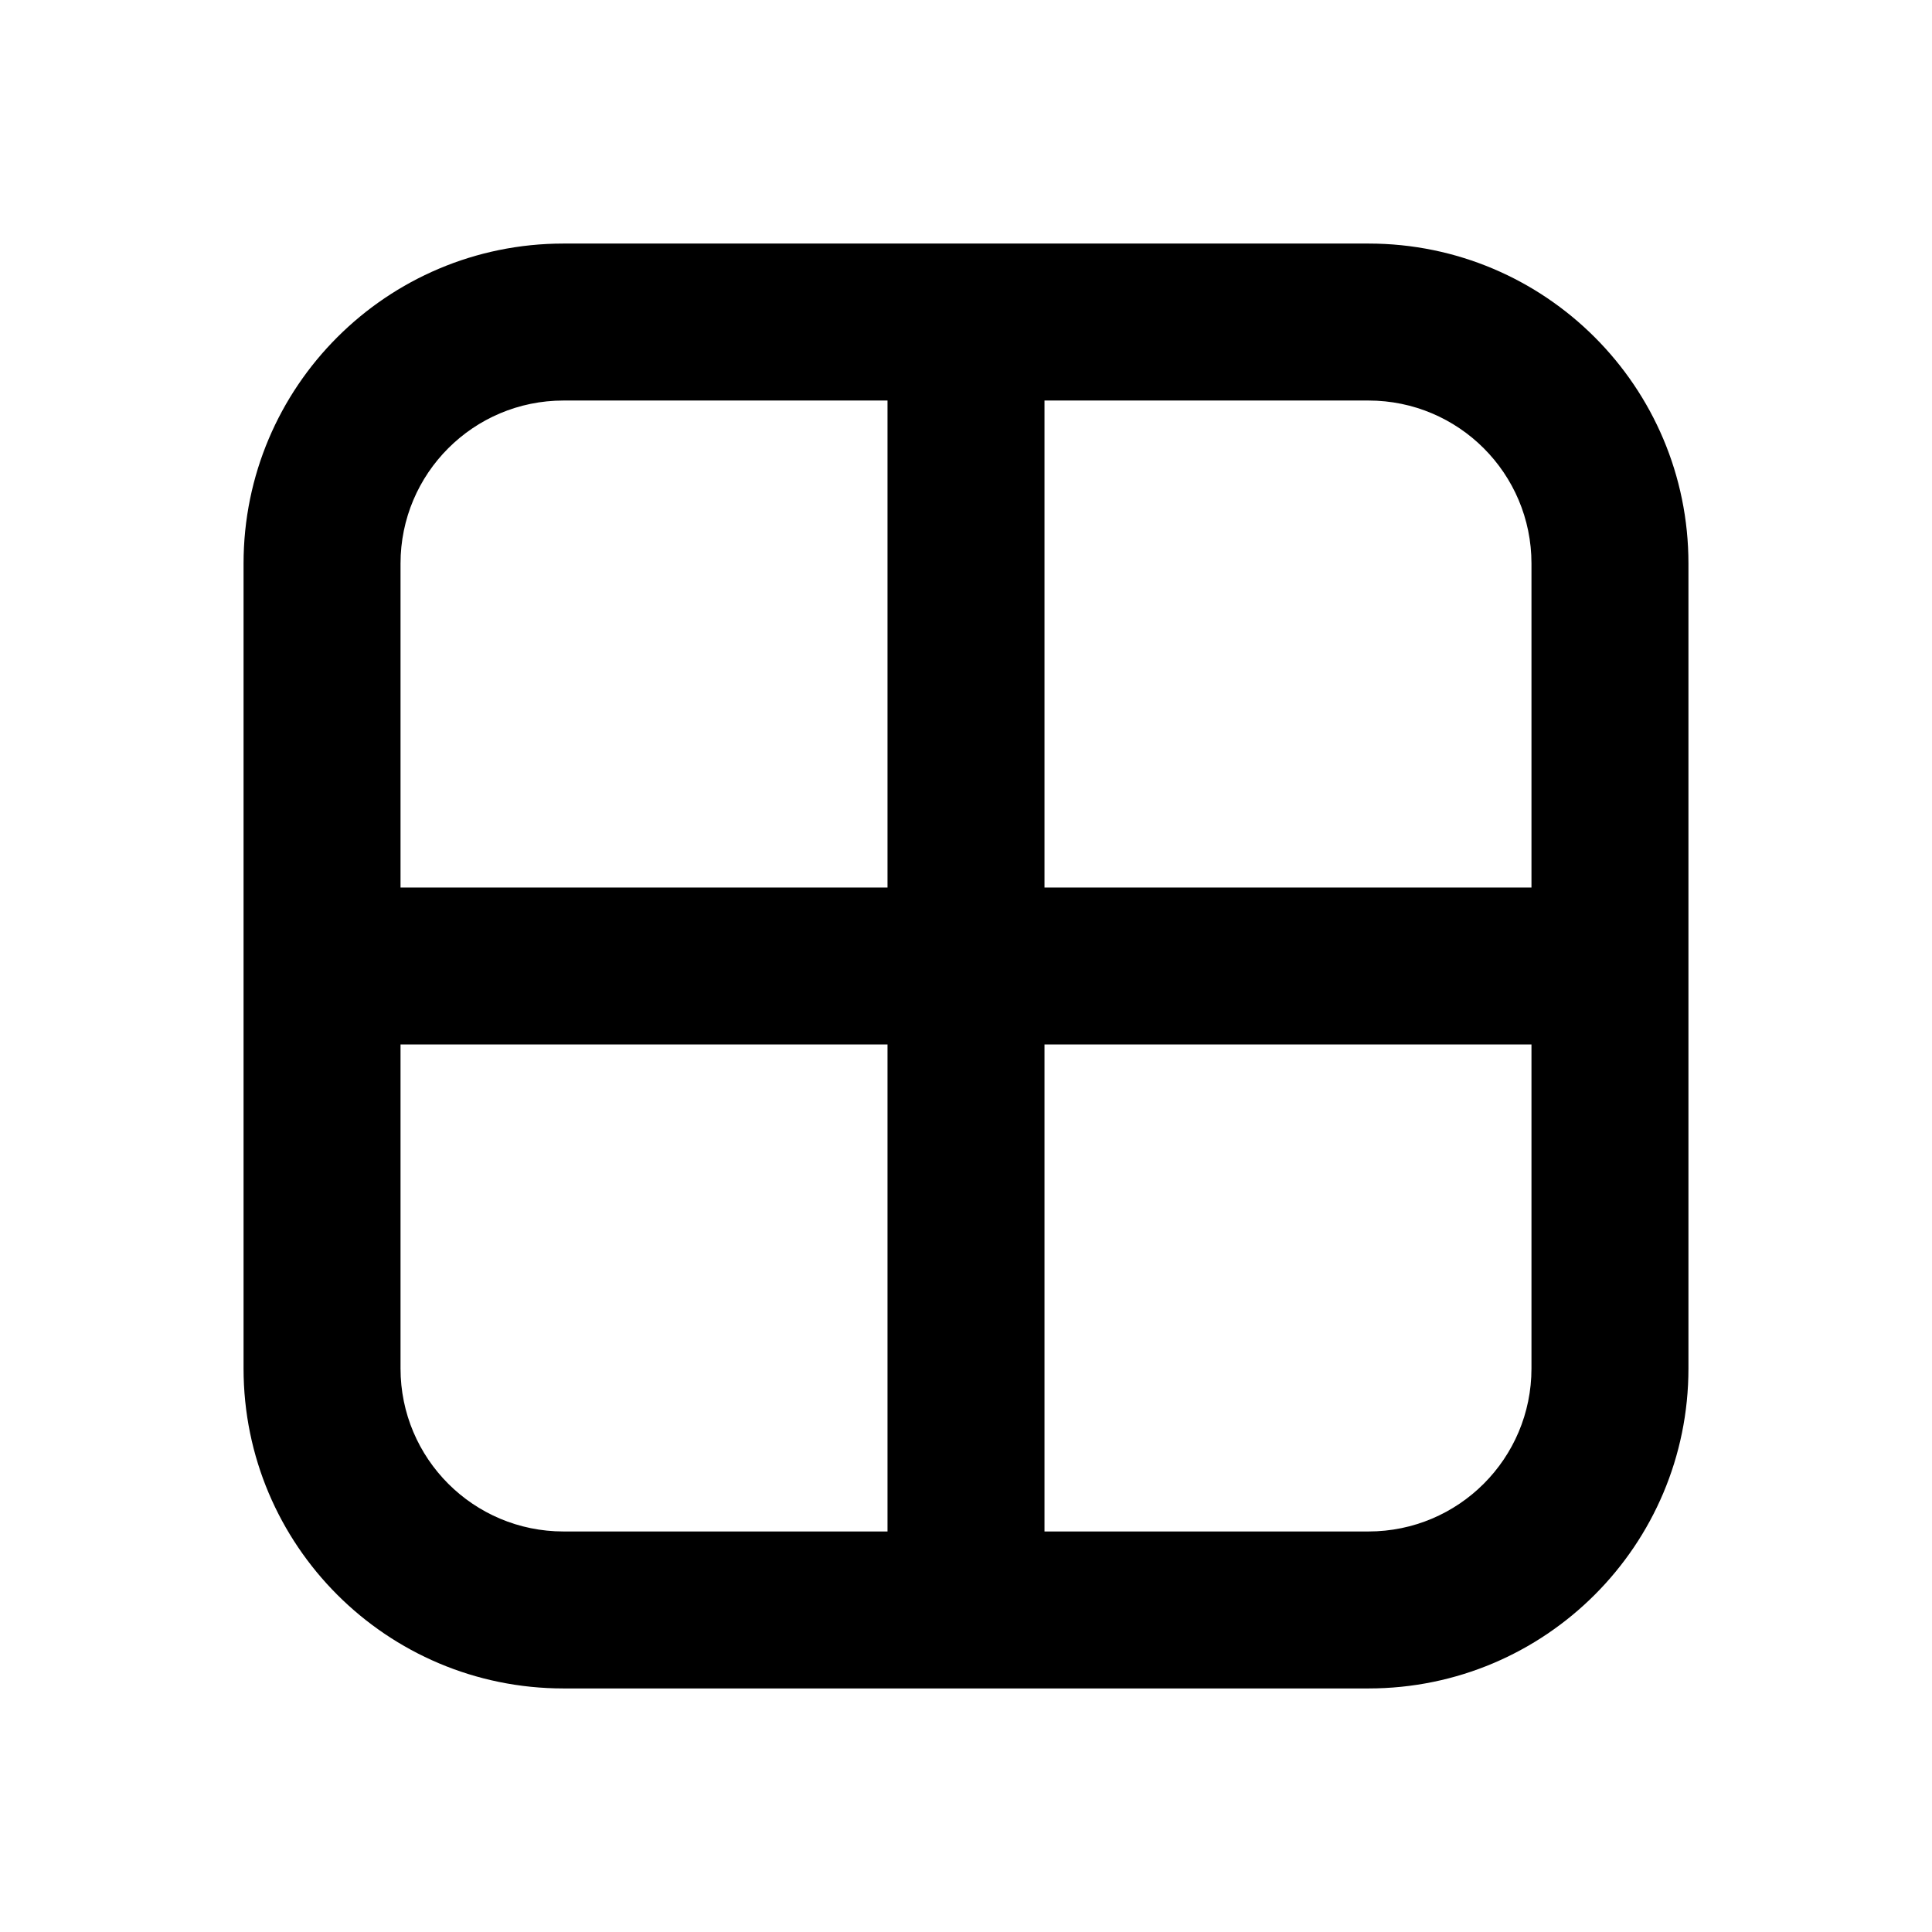 <svg width="16" height="16" viewBox="0 0 16 16" fill="none" xmlns="http://www.w3.org/2000/svg">
<path fill-rule="evenodd" clip-rule="evenodd" d="M4.667 2.017C3.203 2.017 2.017 3.203 2.017 4.667V11.333C2.017 12.797 3.203 13.983 4.667 13.983H11.333C12.797 13.983 13.983 12.797 13.983 11.333V4.667C13.983 3.203 12.797 2.017 11.333 2.017H4.667ZM7.35 3.317H4.667C3.921 3.317 3.317 3.921 3.317 4.667V7.35H7.35V3.317ZM3.317 8.65V11.333C3.317 12.079 3.921 12.683 4.667 12.683H7.35V8.65H3.317ZM8.65 12.683H11.333C12.079 12.683 12.683 12.079 12.683 11.333V8.65H8.65V12.683ZM12.683 7.35H8.65V3.317H11.333C12.079 3.317 12.683 3.921 12.683 4.667V7.35Z" fill="black"/>
</svg>
